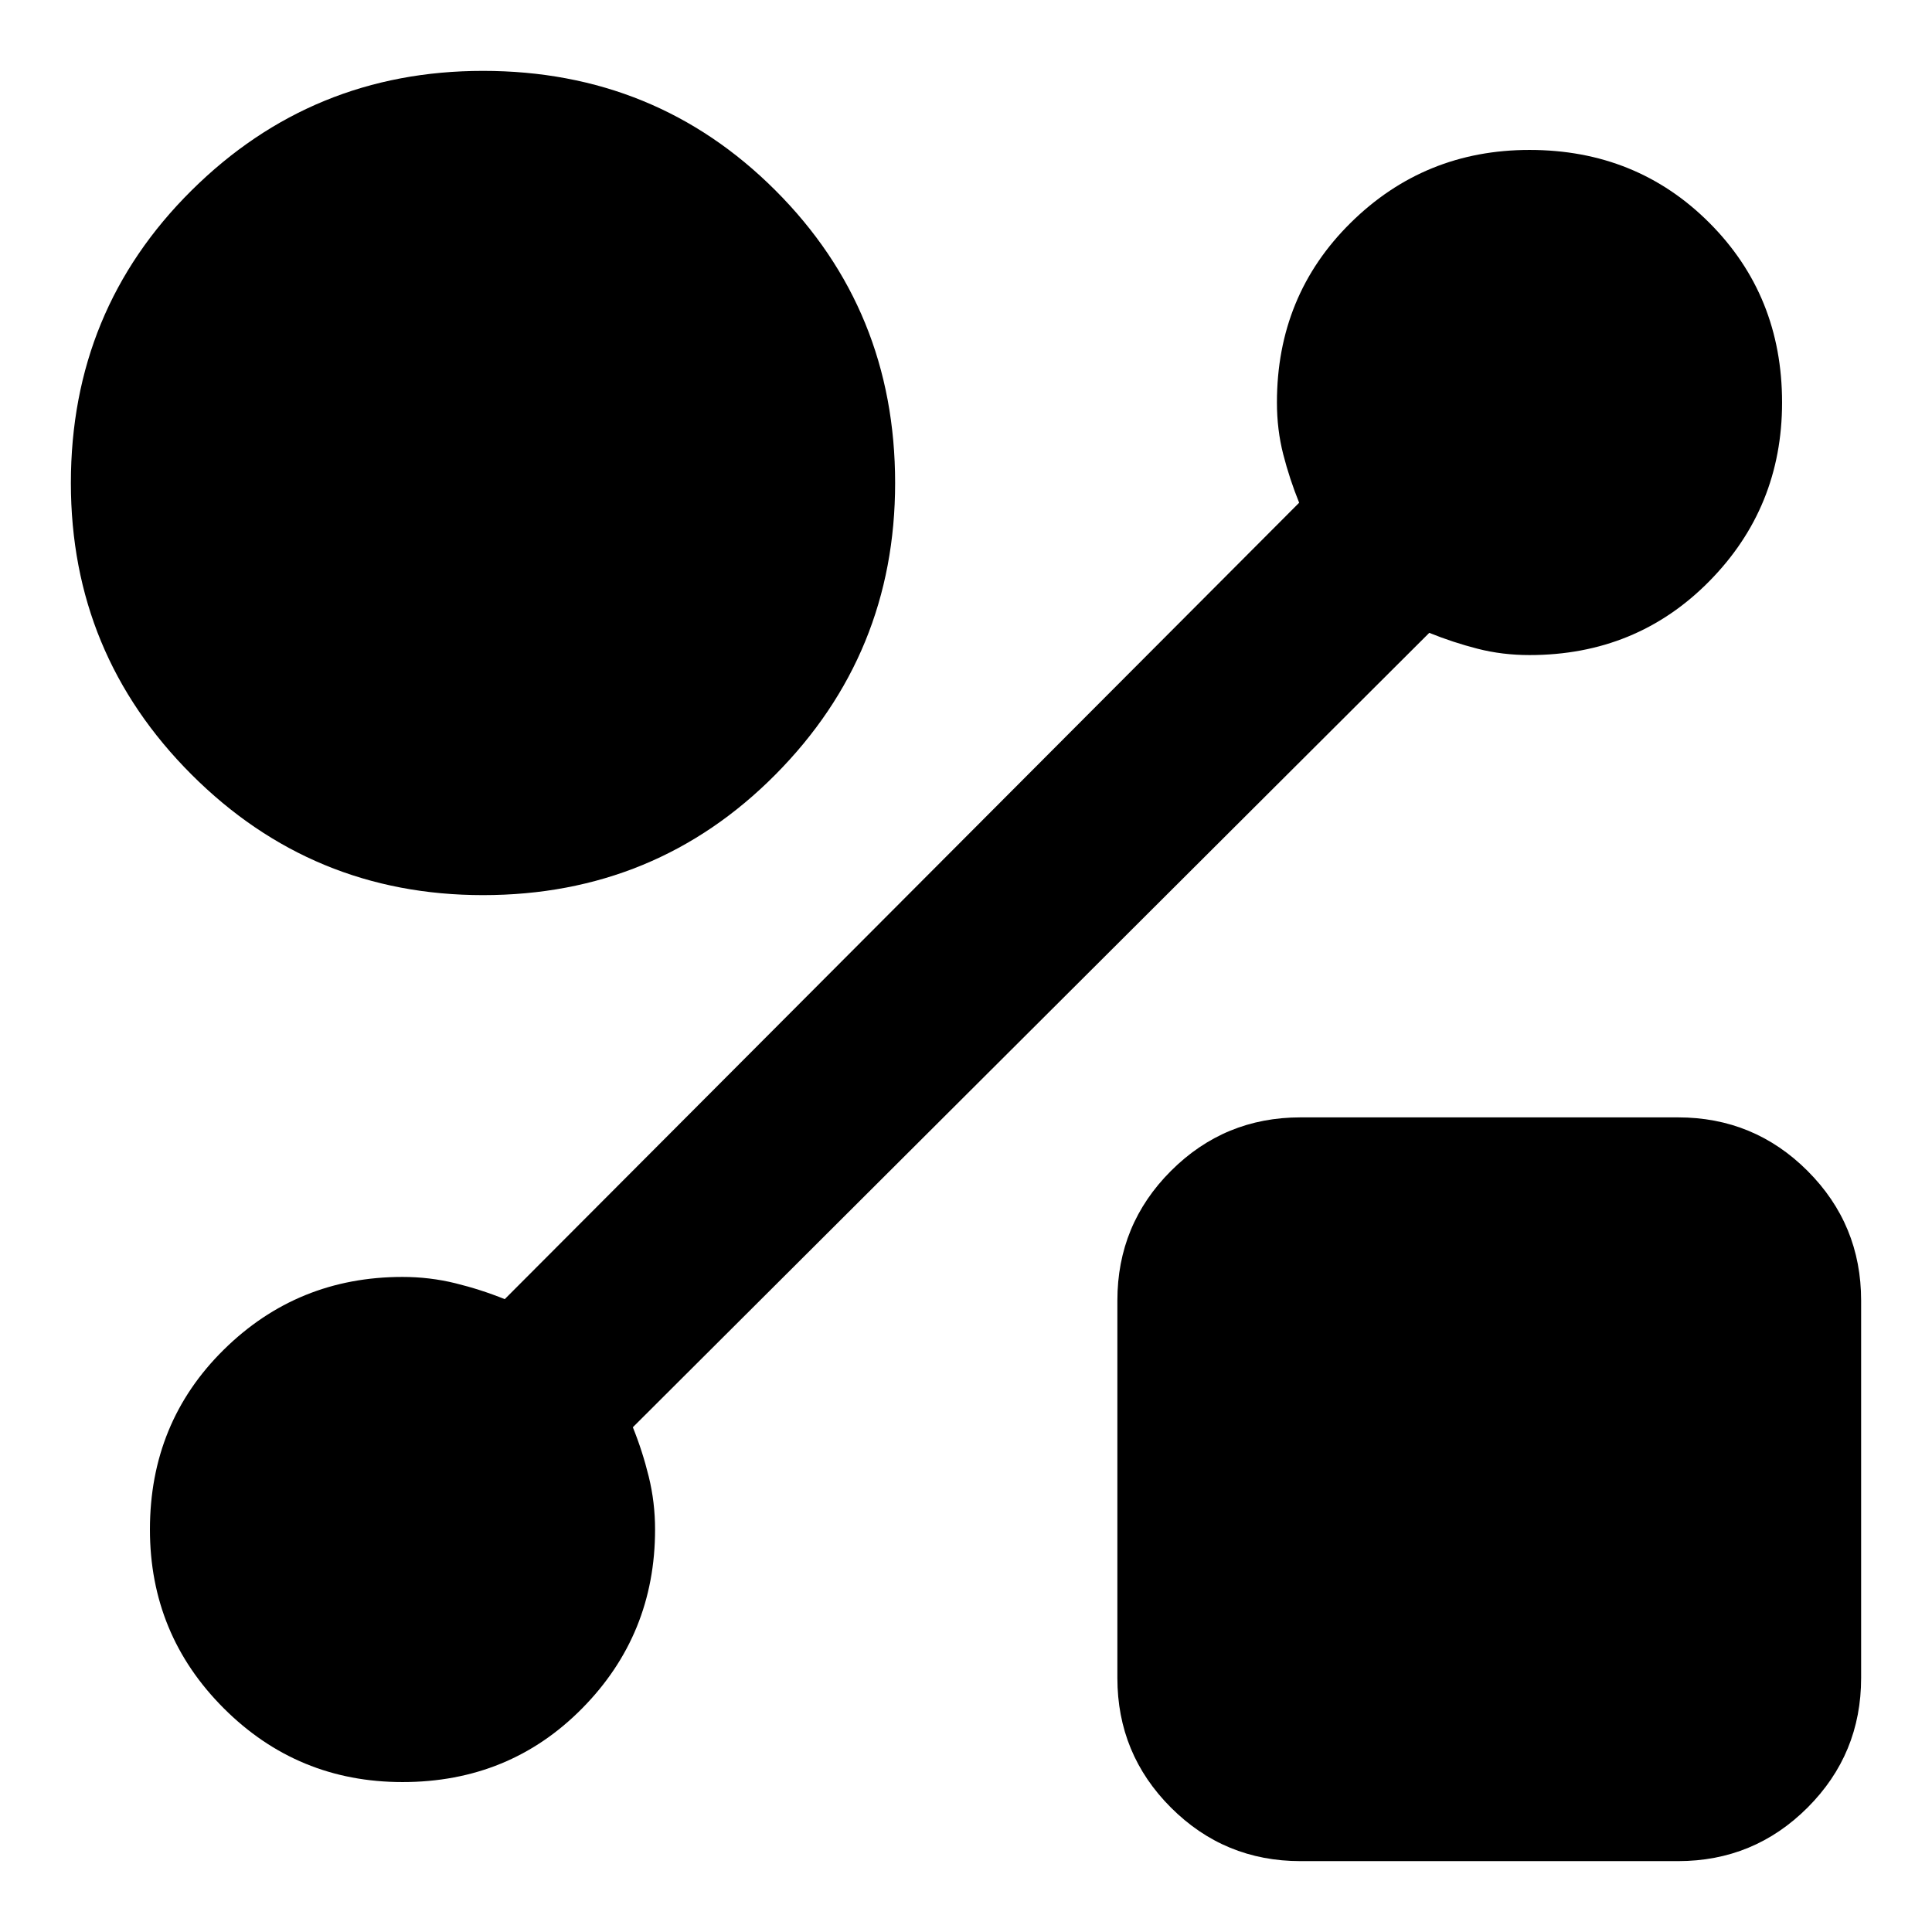 <svg aria-hidden="true" viewBox="0 -960 960 960" fill="currentColor">
  <path d="M240-515.217q-84.913 0-144.848-59.935Q35.217-635.087 35.217-720q0-85.913 59.935-145.348Q155.087-924.783 240-924.783q85.913 0 145.348 59.435Q444.783-805.913 444.783-720q0 84.913-59.435 144.848Q325.913-515.217 240-515.217Zm406.218 480q-37.783 0-64.392-26.609-26.609-26.609-26.609-64.392v-187.564q0-37.783 26.609-64.392 26.609-26.609 64.392-26.609h187.564q37.783 0 64.392 26.609 26.609 26.609 26.609 64.392v187.564q0 37.783-26.609 64.392-26.609 26.609-64.392 26.609H646.218Zm63.978-610.326L314.457-250.804q4.761 11.761 7.902 24.521Q325.5-213.522 325.5-200q0 52.152-36.174 88.826Q253.152-74.5 200-74.5q-52.152 0-88.826-36.674Q74.5-147.848 74.5-200q0-53.152 36.674-89.326Q147.848-325.5 200-325.5q13.522 0 26.283 3.141 12.76 3.141 24.521 7.902l394.739-395.739q-4.761-11.761-7.902-24.021Q634.5-746.478 634.5-760q0-53.152 36.674-89.326Q707.848-885.5 760-885.5q53.152 0 89.326 36.174Q885.5-813.152 885.5-760q0 52.152-36.174 88.826Q813.152-634.5 760-634.5q-13.522 0-25.783-3.141-12.26-3.141-24.021-7.902Z"/>
</svg>
